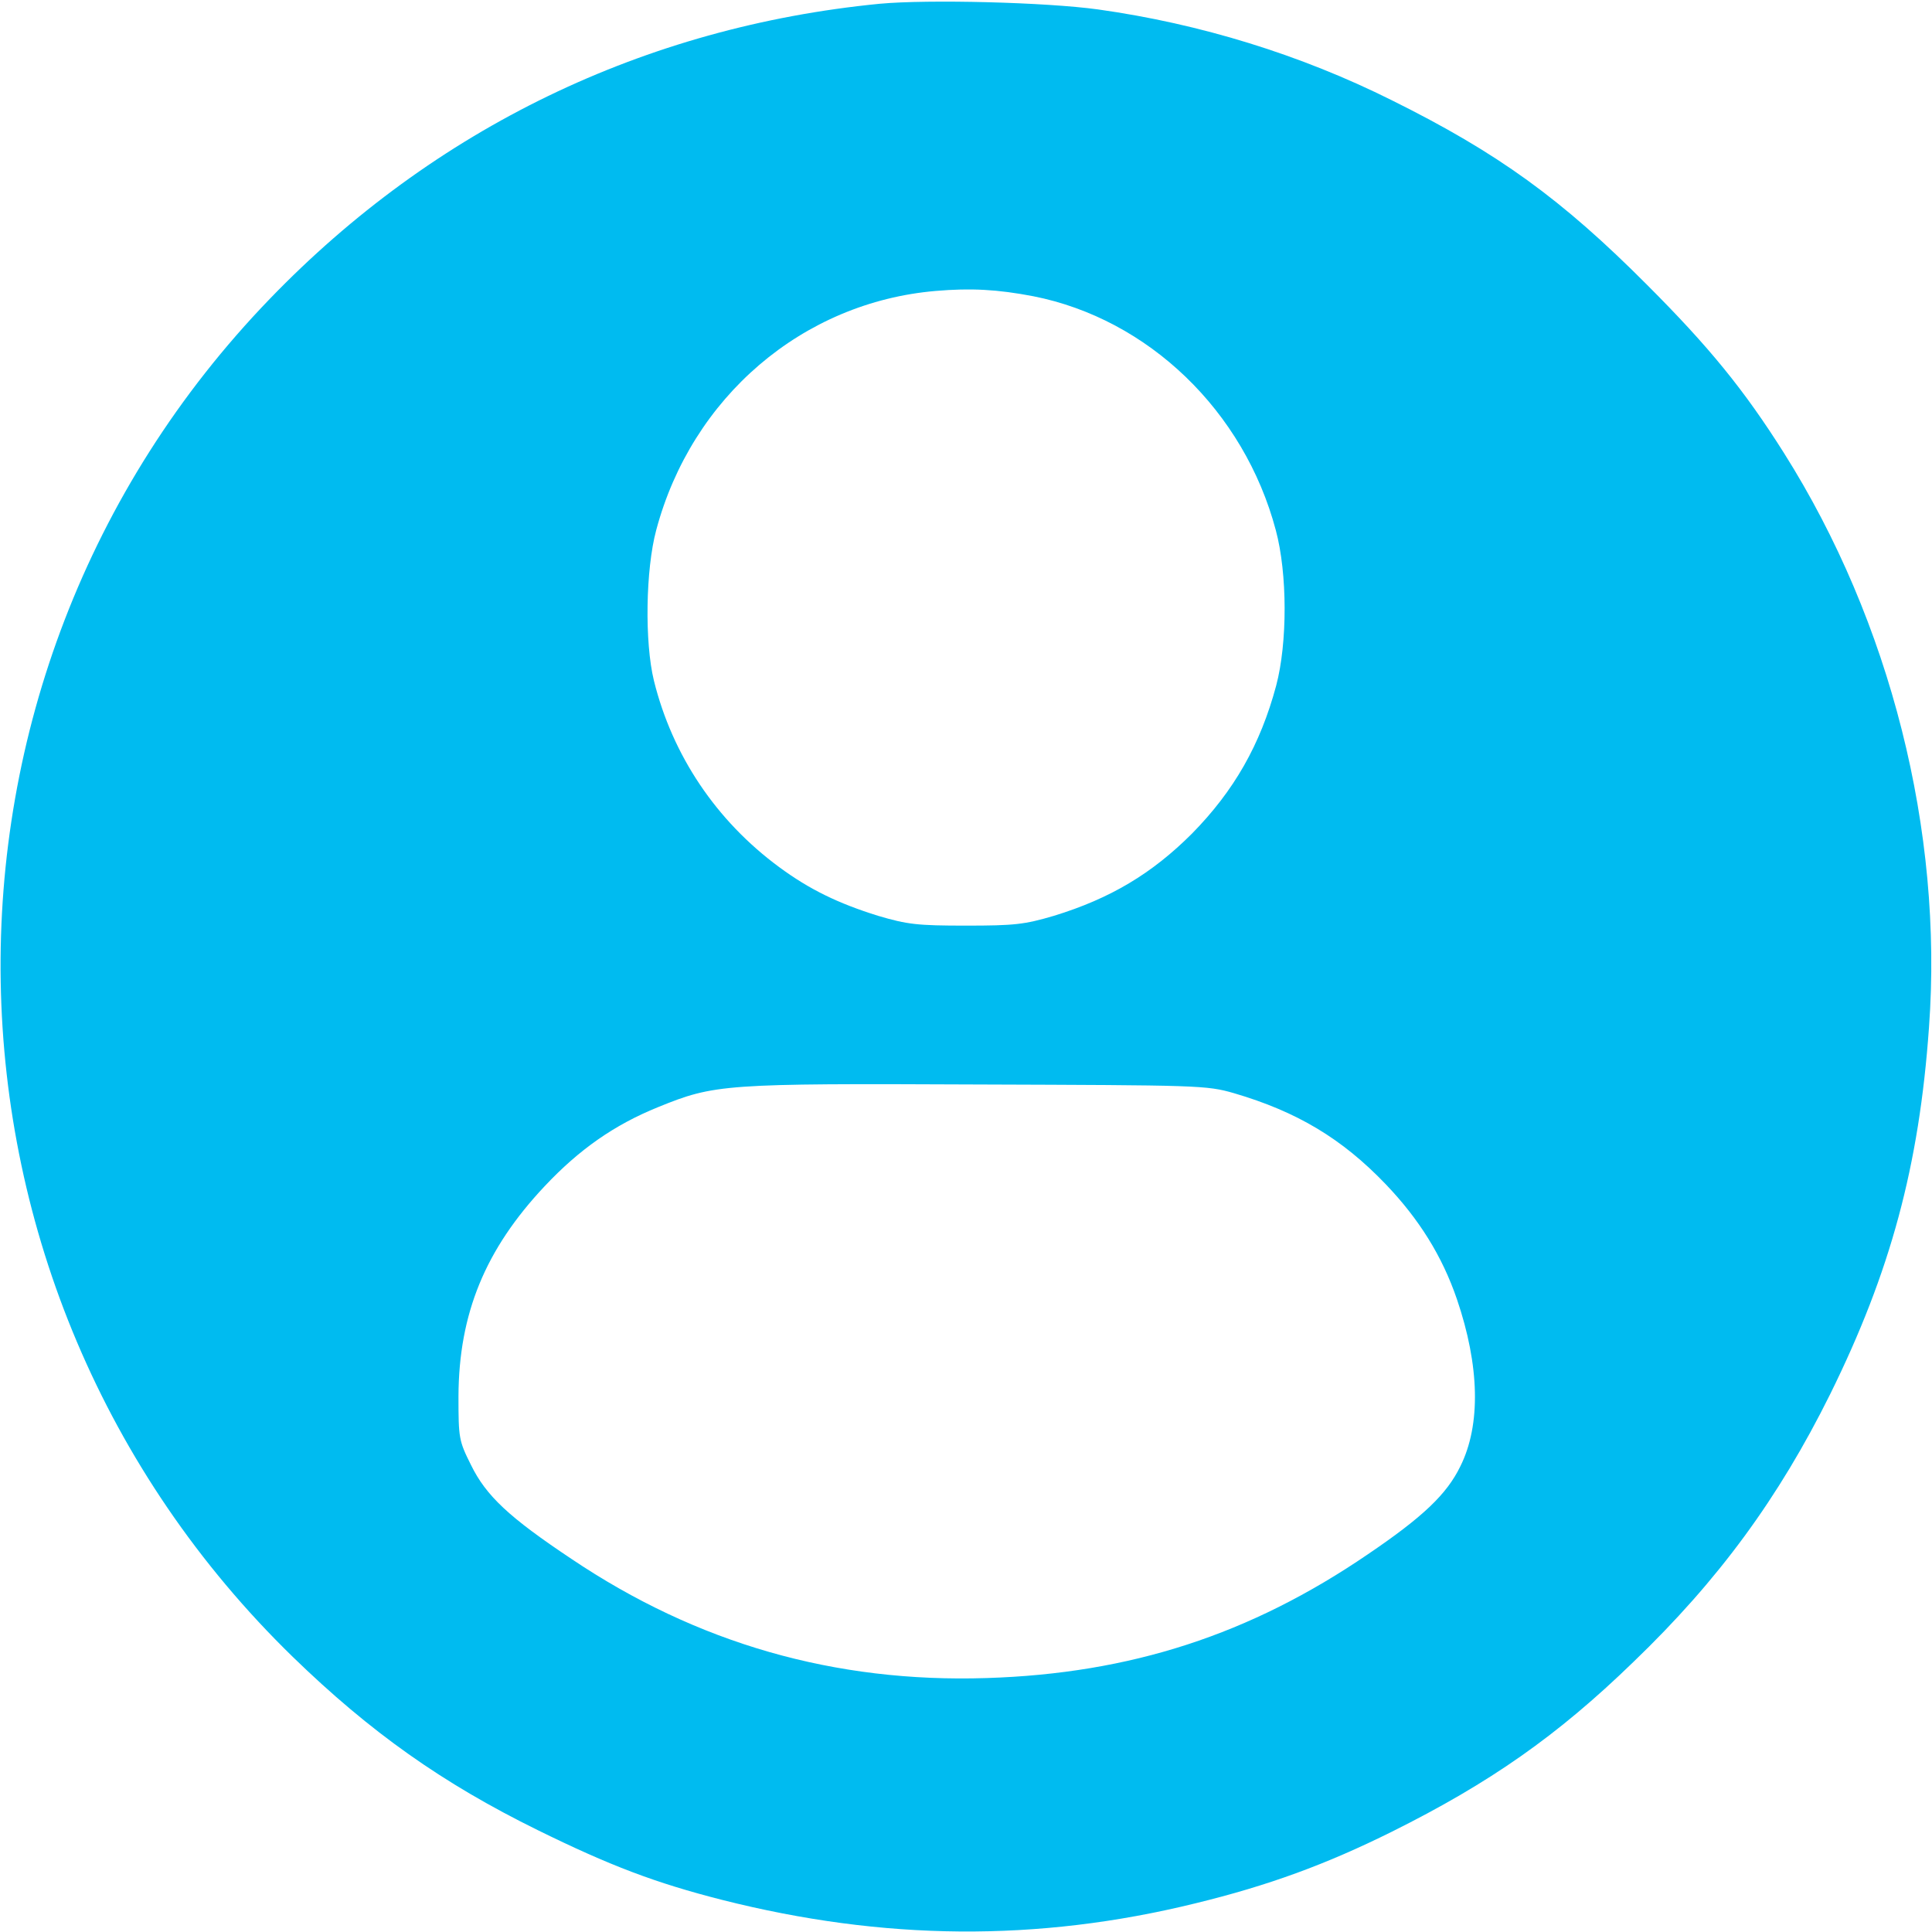 <?xml version="1.0" standalone="no"?>
<!DOCTYPE svg PUBLIC "-//W3C//DTD SVG 20010904//EN"
 "http://www.w3.org/TR/2001/REC-SVG-20010904/DTD/svg10.dtd">
<svg version="1.0" xmlns="http://www.w3.org/2000/svg"
 width="512pt" height="512pt" viewBox="0 0 512 512"
 preserveAspectRatio="xMidYMid meet">

<g transform="translate(0,512) scale(0.1,-0.1)"
fill="#00BBF0" stroke="none">
<path d="M2331 5110 c-623 -61 -1180 -330 -1616 -782 -975 -1010 -947 -2618
61 -3599 206 -200 397 -335 649 -459 191 -94 312 -140 489 -185 427 -108 835
-112 1254 -9 193 47 346 103 521 190 259 129 438 254 639 449 227 218 386 436
522 710 160 324 236 605 262 972 38 520 -102 1075 -384 1522 -106 168 -199
282 -363 446 -227 228 -396 350 -676 489 -242 121 -508 203 -779 241 -138 19
-449 27 -579 15z m407 -775 c305 -60 559 -304 643 -620 31 -115 31 -299 1
-412 -42 -157 -112 -279 -223 -392 -106 -106 -216 -172 -366 -218 -78 -23
-104 -26 -233 -26 -129 0 -155 3 -233 26 -106 33 -182 70 -262 129 -167 123
-283 296 -332 494 -25 102 -22 295 6 399 94 353 388 604 741 634 93 8 164 4
258 -14z m532 -2112 c167 -49 286 -120 402 -241 89 -93 150 -191 189 -305 60
-176 64 -333 9 -443 -36 -74 -99 -134 -245 -233 -312 -213 -629 -316 -1010
-328 -403 -13 -768 92 -1101 316 -165 110 -226 167 -266 249 -32 64 -33 71
-33 182 1 219 71 389 228 556 92 98 185 163 301 210 150 61 174 63 846 60 587
-2 607 -2 680 -23z"/>
</g>
</svg>
